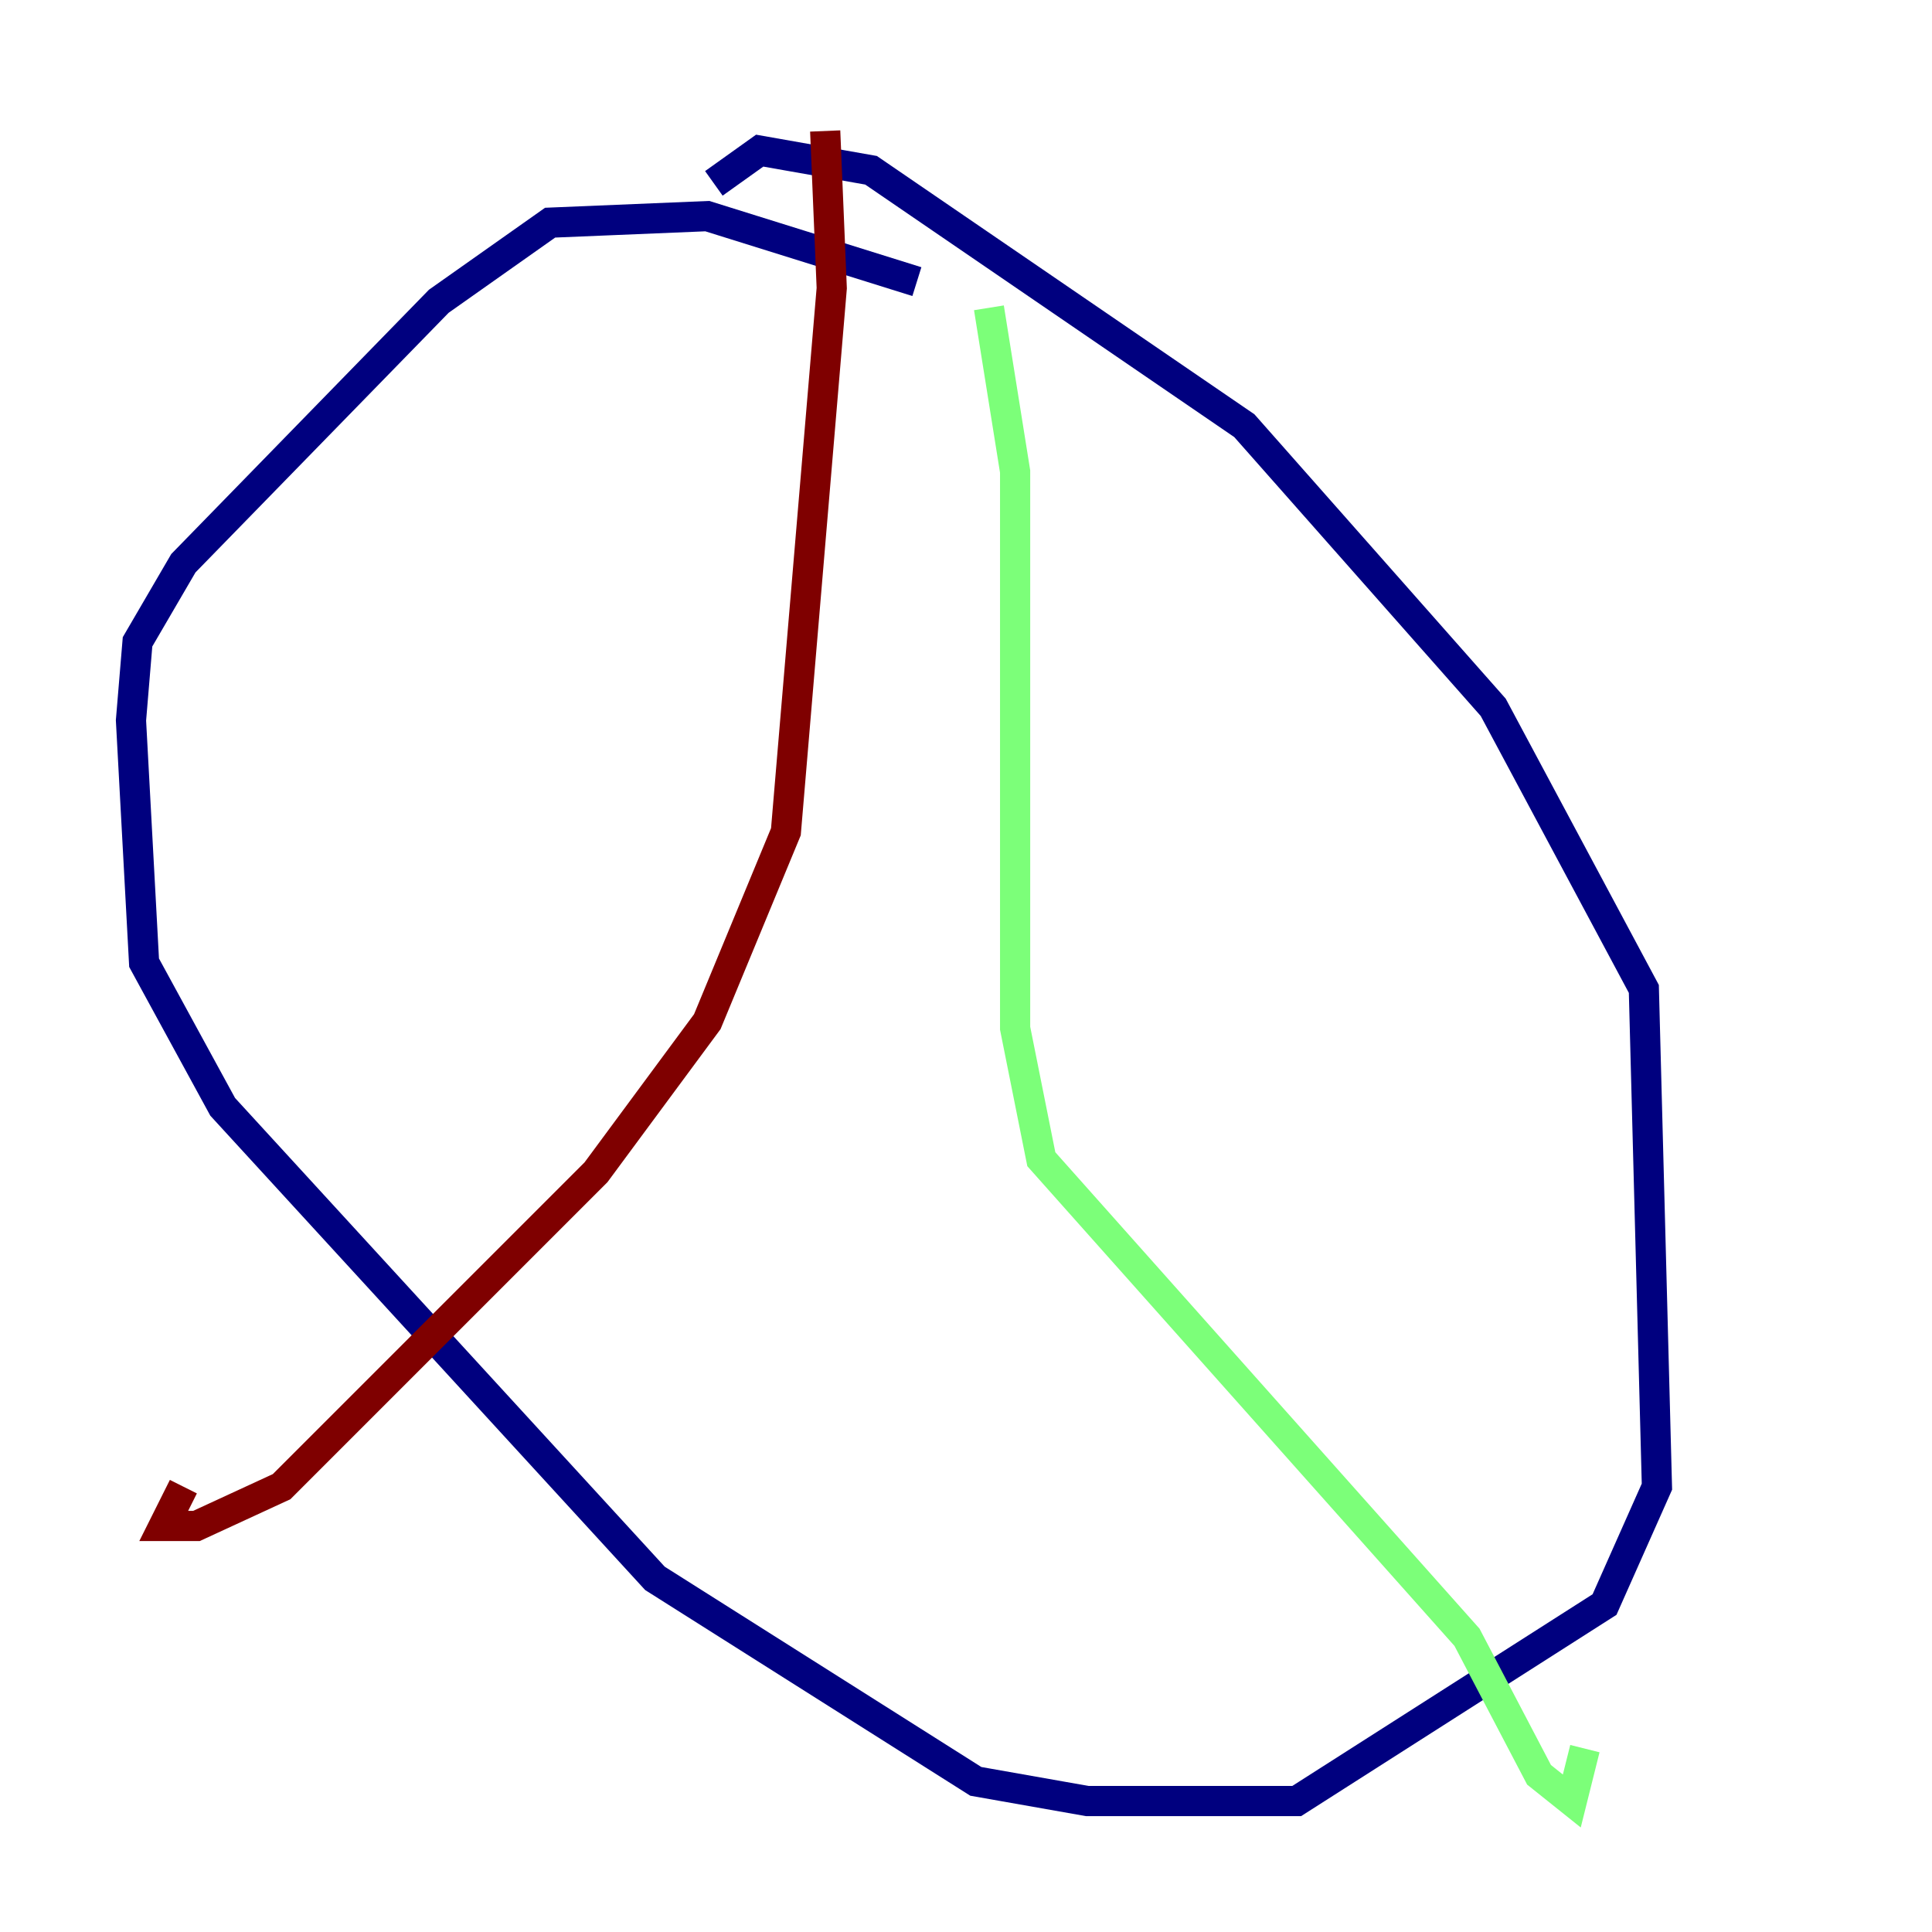 <?xml version="1.0" encoding="utf-8" ?>
<svg baseProfile="tiny" height="128" version="1.2" viewBox="0,0,128,128" width="128" xmlns="http://www.w3.org/2000/svg" xmlns:ev="http://www.w3.org/2001/xml-events" xmlns:xlink="http://www.w3.org/1999/xlink"><defs /><polyline fill="none" points="60.746,18.658 46.861,14.319 36.447,14.752 29.071,19.959 12.149,37.315 9.112,42.522 8.678,47.729 9.546,63.783 14.752,73.329 43.39,104.57 64.651,118.02 72.027,119.322 85.912,119.322 106.305,106.305 109.776,98.495 108.909,65.519 98.929,46.861 82.441,28.203 57.709,11.281 50.332,9.98 47.295,12.149" stroke="#00007f" stroke-width="2" /><polyline fill="none" points="65.519,20.393 67.254,31.241 67.254,68.122 68.99,76.8 97.193,108.475 101.966,117.586 104.136,119.322 105.003,115.851" stroke="#7cff79" stroke-width="2" /><polyline fill="none" points="54.671,8.678 55.105,19.091 52.068,55.105 46.861,67.688 39.485,77.668 18.658,98.495 13.017,101.098 10.848,101.098 12.149,98.495" stroke="#7f0000" stroke-width="2" /></svg>